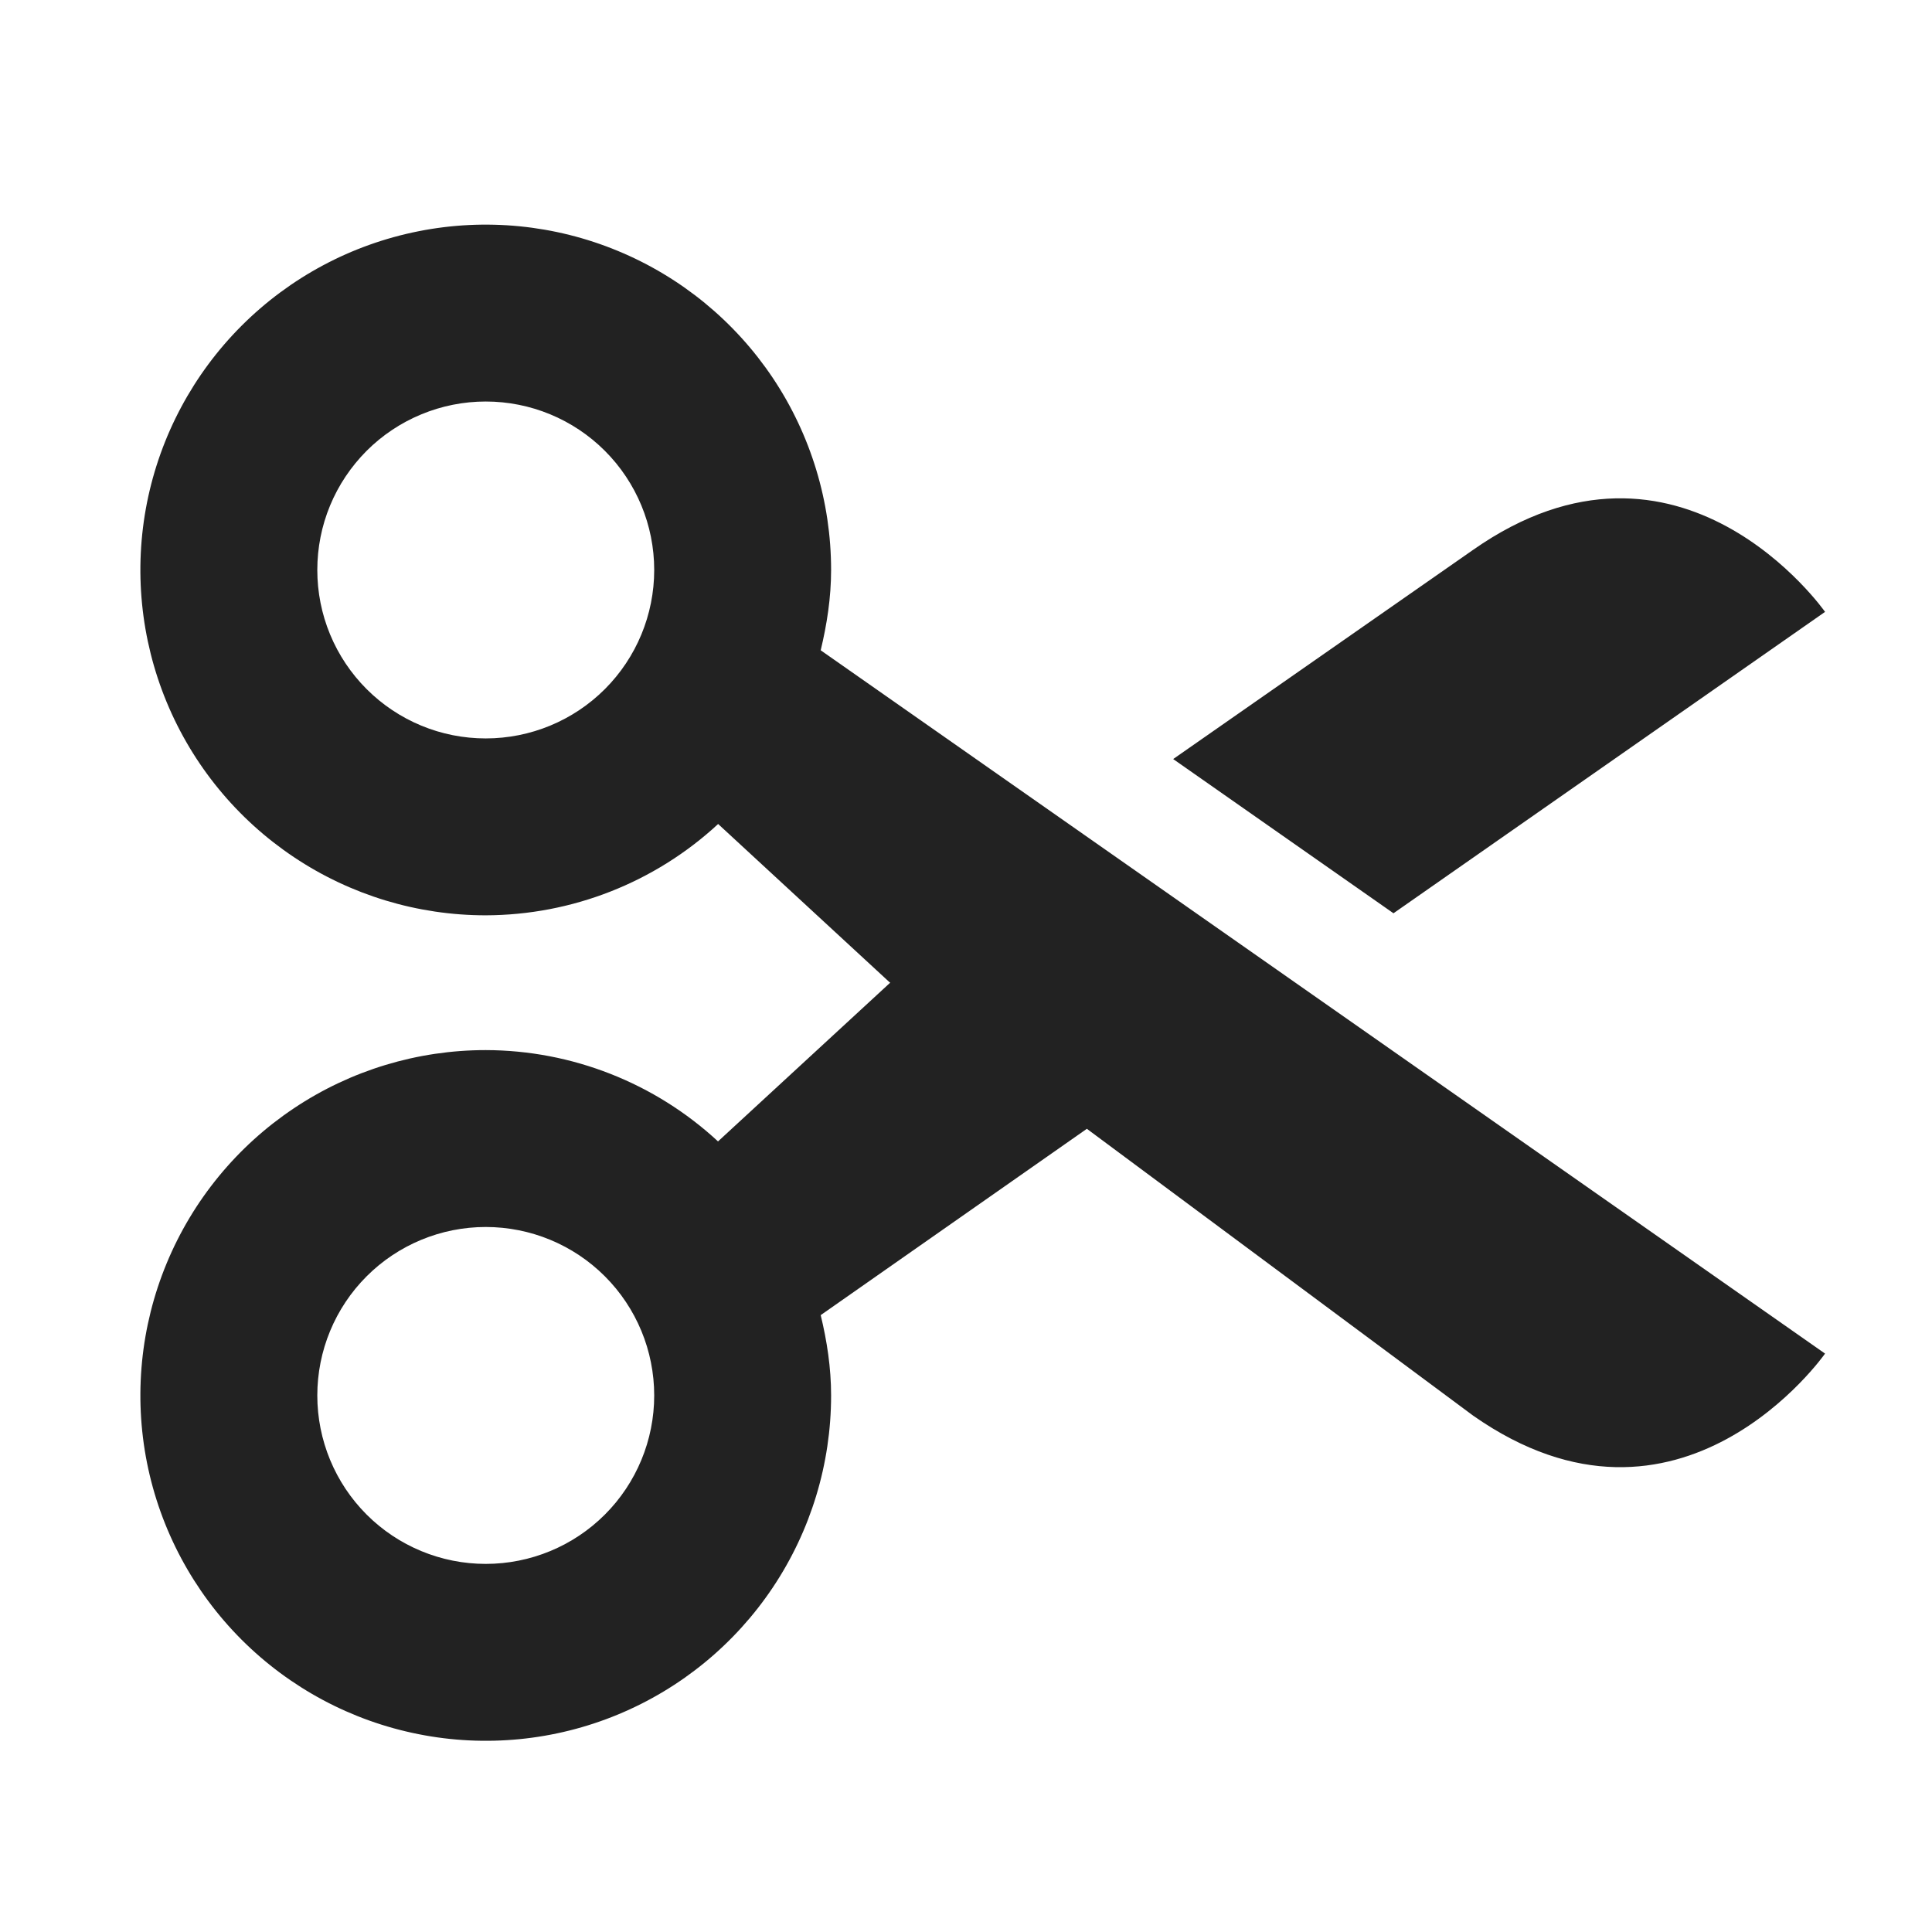 <svg width="24" height="24" viewBox="0 0 34 34" fill="none" xmlns="http://www.w3.org/2000/svg">
<path d="M14.626 10.031C14.626 8.829 14.269 7.653 13.602 6.654C12.934 5.655 11.985 4.876 10.874 4.416C9.764 3.956 8.541 3.835 7.363 4.07C6.184 4.304 5.101 4.883 4.251 5.733C3.401 6.583 2.822 7.666 2.587 8.845C2.353 10.024 2.473 11.246 2.933 12.356C3.393 13.467 4.172 14.416 5.172 15.084C6.171 15.752 7.346 16.108 8.548 16.108C10.065 16.104 11.525 15.531 12.638 14.501L15.647 17.279L15.667 17.294L15.66 17.299L12.636 20.087C11.524 19.057 10.064 18.483 8.548 18.48C7.346 18.48 6.171 18.836 5.172 19.504C4.172 20.172 3.393 21.121 2.933 22.232C2.473 23.342 2.353 24.564 2.587 25.743C2.822 26.922 3.401 28.005 4.251 28.855C5.101 29.705 6.184 30.284 7.363 30.518C8.541 30.753 9.764 30.633 10.874 30.173C11.985 29.713 12.934 28.934 13.602 27.934C14.269 26.935 14.626 25.76 14.626 24.558C14.626 24.068 14.553 23.599 14.443 23.144L19.127 19.865L25.925 24.913C29.568 27.465 32.118 23.821 32.118 23.821L14.443 11.444C14.552 10.989 14.626 10.52 14.626 10.031V10.031ZM8.548 12.995C8.159 12.995 7.773 12.919 7.414 12.77C7.054 12.621 6.727 12.402 6.452 12.127C6.177 11.852 5.958 11.525 5.809 11.165C5.66 10.805 5.584 10.42 5.584 10.031C5.584 9.641 5.66 9.256 5.809 8.896C5.958 8.536 6.177 8.21 6.452 7.934C6.727 7.659 7.054 7.441 7.414 7.292C7.773 7.143 8.159 7.066 8.548 7.066C9.335 7.066 10.089 7.378 10.645 7.934C11.201 8.49 11.513 9.244 11.513 10.031C11.513 10.817 11.201 11.571 10.645 12.127C10.089 12.683 9.335 12.995 8.548 12.995V12.995ZM8.548 27.522C7.762 27.522 7.008 27.21 6.452 26.654C5.896 26.098 5.584 25.344 5.584 24.558C5.584 23.771 5.896 23.017 6.452 22.461C7.008 21.905 7.762 21.593 8.548 21.593C9.335 21.593 10.089 21.905 10.645 22.461C11.201 23.017 11.513 23.771 11.513 24.558C11.513 25.344 11.201 26.098 10.645 26.654C10.089 27.21 9.335 27.522 8.548 27.522V27.522ZM32.118 10.768C32.118 10.768 29.568 7.125 25.925 9.676L20.646 13.358L24.523 16.072L32.118 10.768Z" fill="#222222"/>
</svg>
